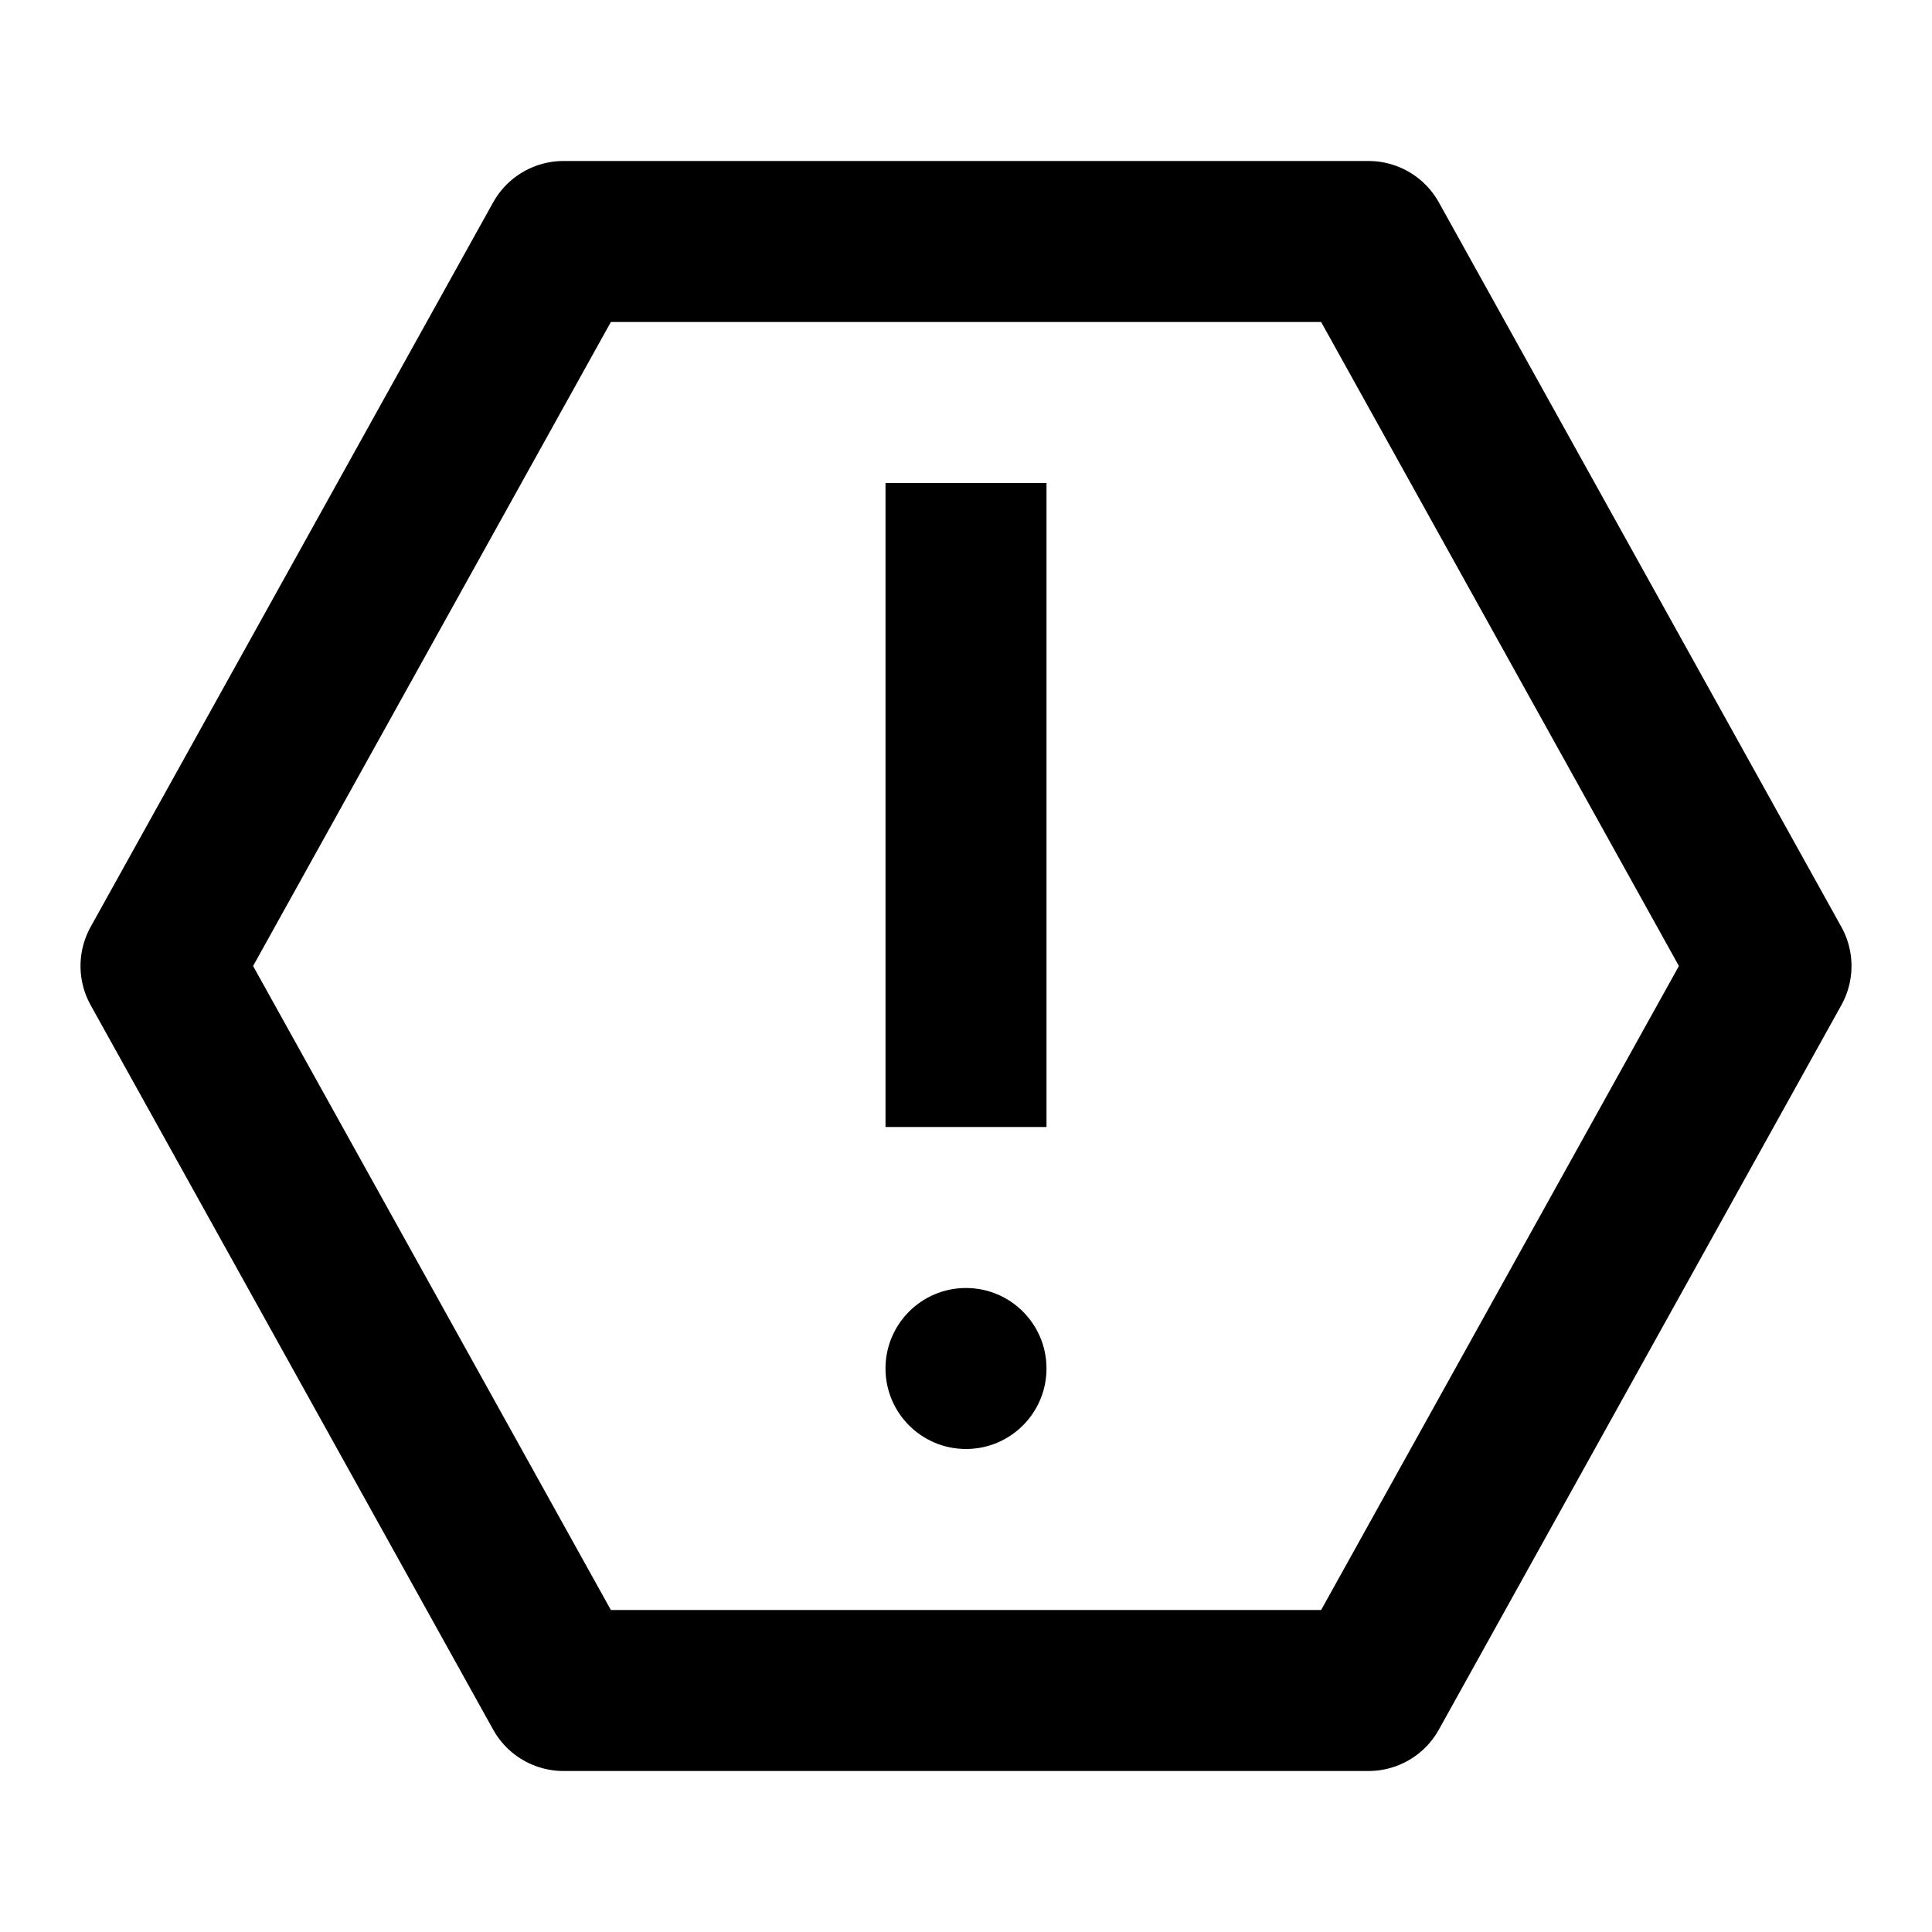 <svg viewBox="0 0 24 24">
  <g fill="none" fill-rule="evenodd">
    <path stroke="currentColor" stroke-linecap="round" stroke-linejoin="round" stroke-width="2" d="M22 12l-5 9H7l-5-9 5-9h10z"/>
    <g fill="currentColor" fill-rule="nonzero" transform="translate(11 6)">
      <circle cx="1" cy="11" r="1"/>
      <path d="M0 0h2v8H0z"/>
    </g>
  </g>
</svg>
